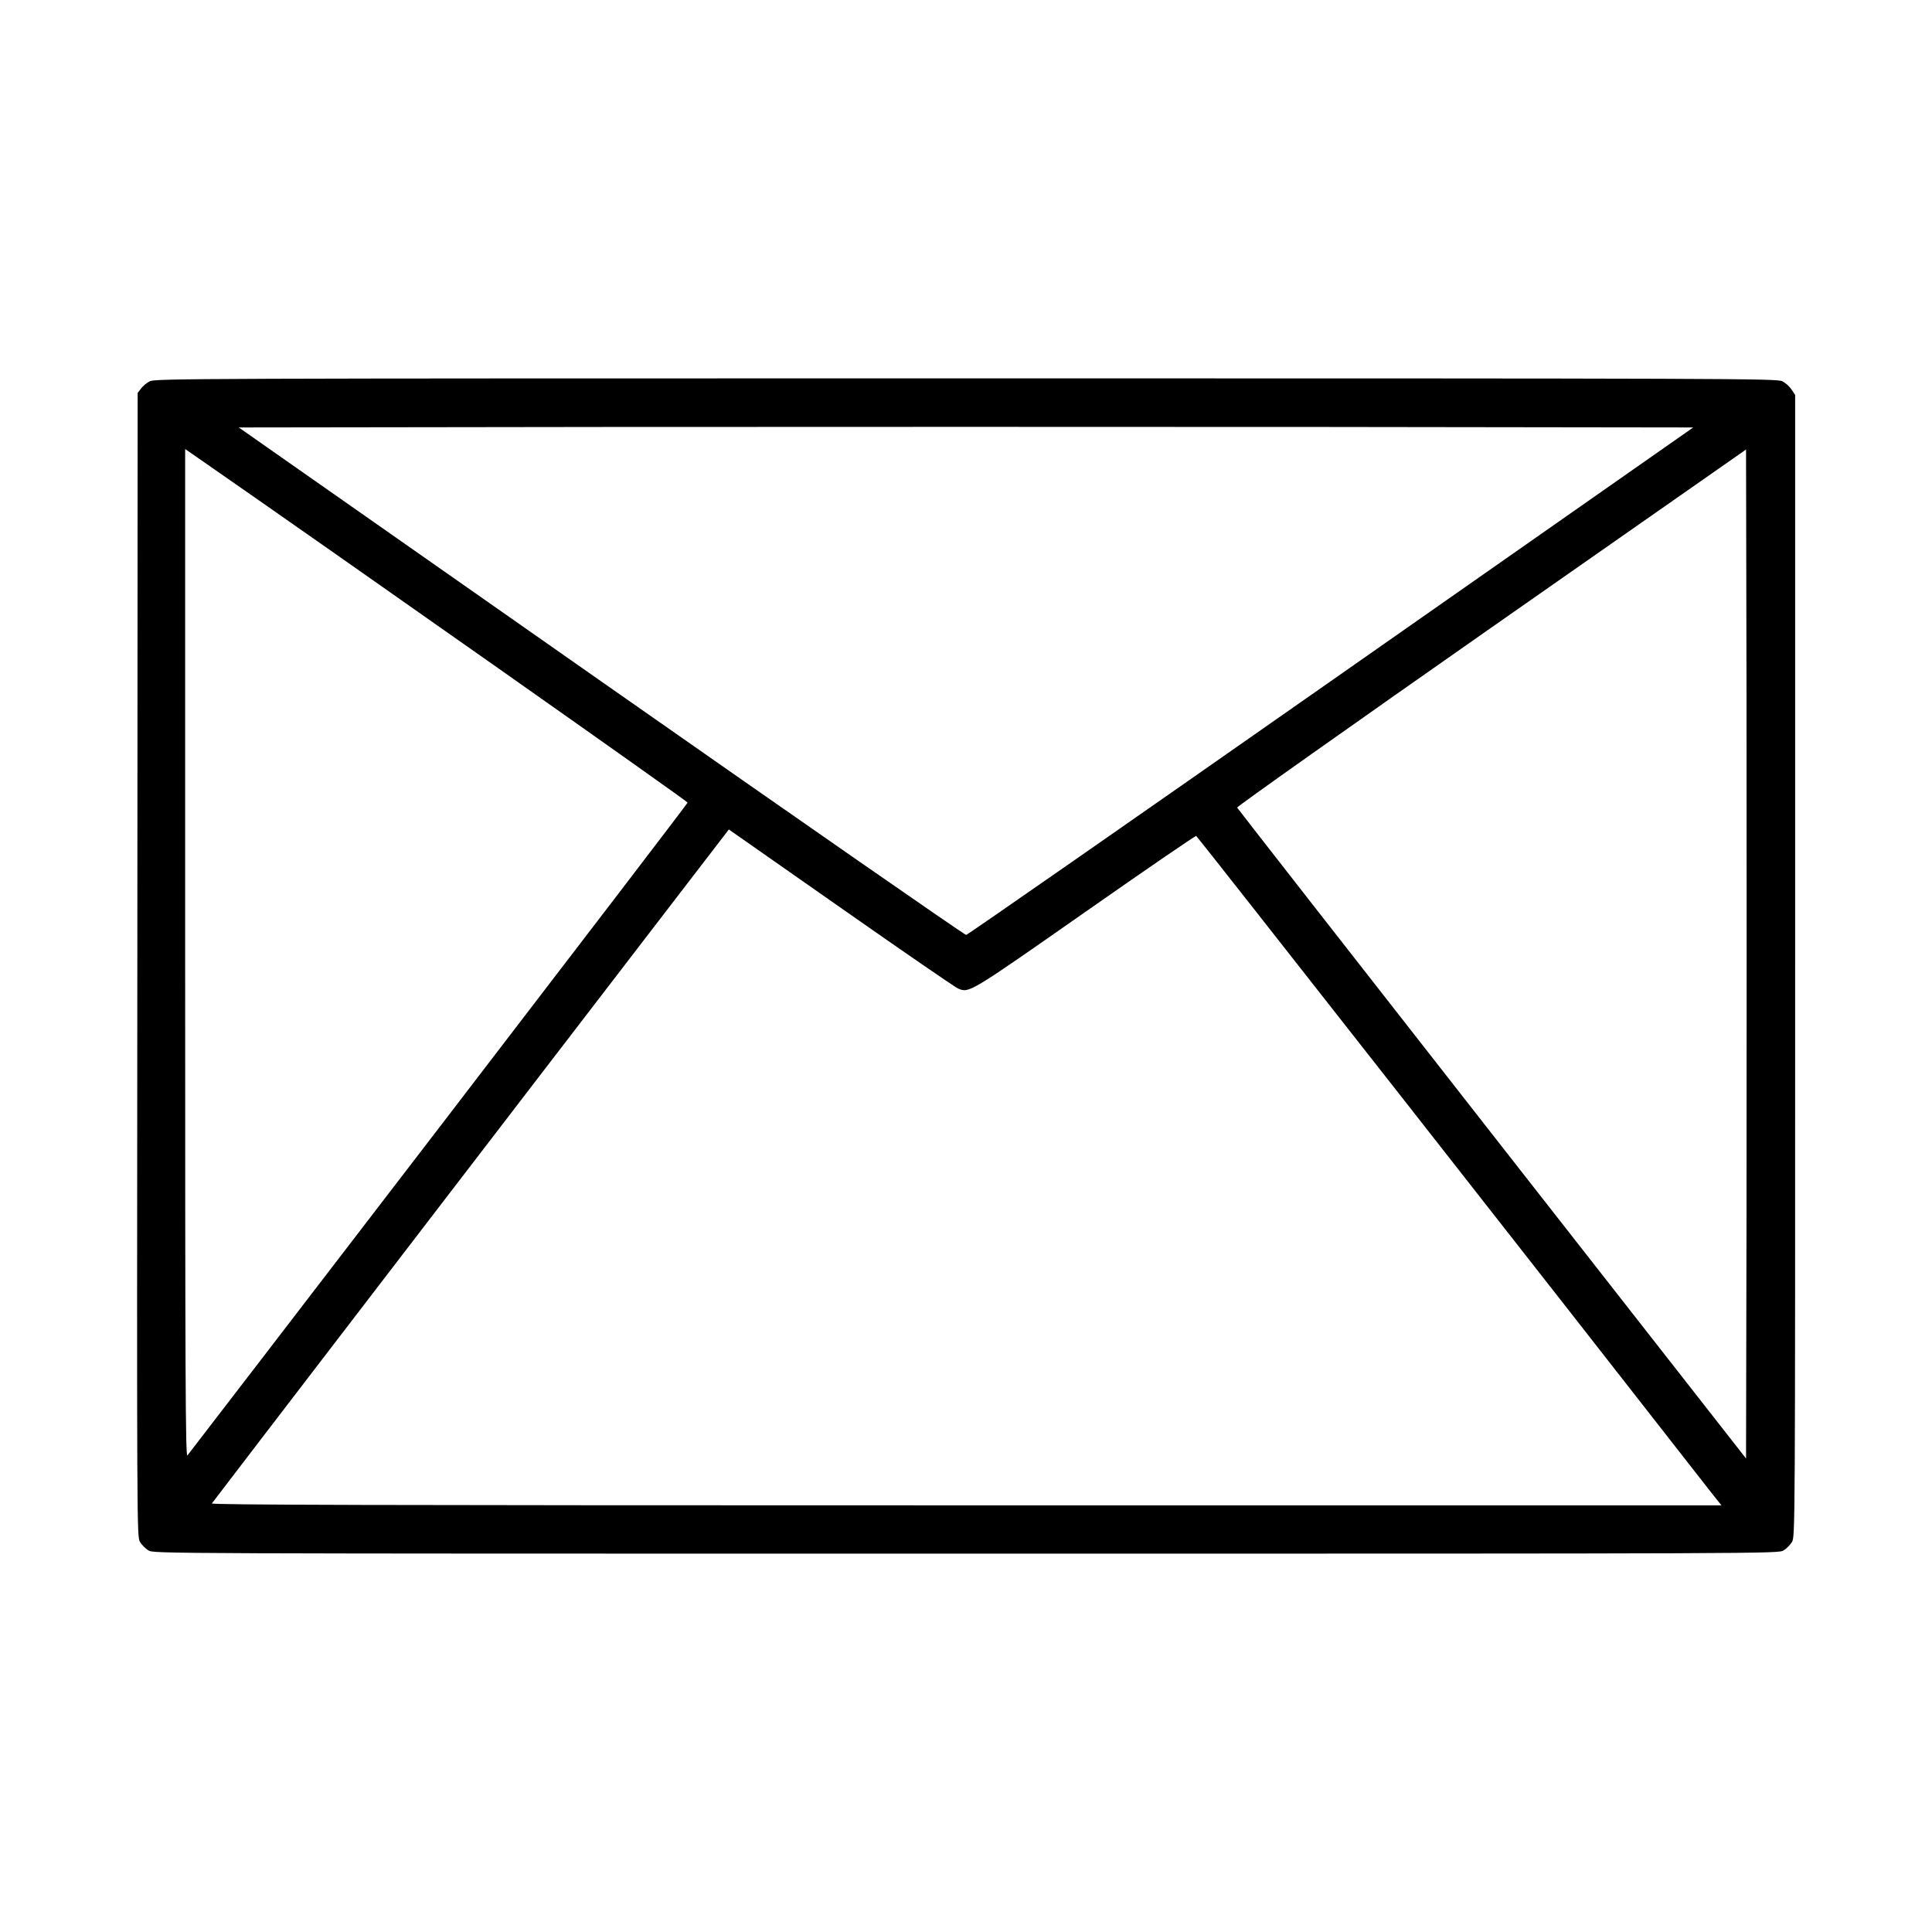 <!DOCTYPE svg PUBLIC "-//W3C//DTD SVG 20010904//EN" "http://www.w3.org/TR/2001/REC-SVG-20010904/DTD/svg10.dtd">
<svg version="1.0" xmlns="http://www.w3.org/2000/svg" width="1200px" height="1200px" viewBox="0 0 12000 12000" preserveAspectRatio="xMidYMid meet">
<g id="layer101" fill="#000000" stroke="none">
 <path d="M922 9630 c-18 -11 -41 -34 -52 -52 -20 -33 -20 -55 -17 -3585 l2 -3552 21 -28 c11 -15 36 -36 55 -45 32 -17 295 -18 5069 -18 4774 0 5037 1 5070 18 19 9 45 32 57 51 l23 34 0 3546 c0 3521 0 3546 -20 3579 -11 18 -34 41 -52 52 -33 20 -61 20 -5078 20 -5017 0 -5045 0 -5078 -20z m9701 -367 c-961 -1232 -3187 -4069 -3193 -4071 -5 -2 -316 211 -690 473 -722 505 -720 504 -789 475 -16 -6 -343 -231 -727 -500 l-697 -488 -216 281 c-1128 1468 -2989 3895 -2995 3905 -6 9 934 12 4684 12 l4692 0 -69 -87z m225 -4901 l-3 -1570 -1582 1106 c-870 609 -1581 1112 -1579 1118 3 6 715 918 1583 2027 l1578 2016 3 -1564 c1 -860 1 -2270 0 -3133z m-8125 2648 c850 -1108 1547 -2019 1548 -2025 2 -7 -2197 -1555 -3033 -2135 l-88 -61 0 3133 c0 2639 2 3130 14 3118 7 -8 709 -922 1559 -2030z m5544 -2780 l2250 -1575 -2258 -3 c-1243 -1 -3275 -1 -4518 0 l-2258 3 2251 1577 c1238 867 2258 1576 2267 1575 9 -1 1029 -711 2266 -1577z"/>
 </g>

</svg>